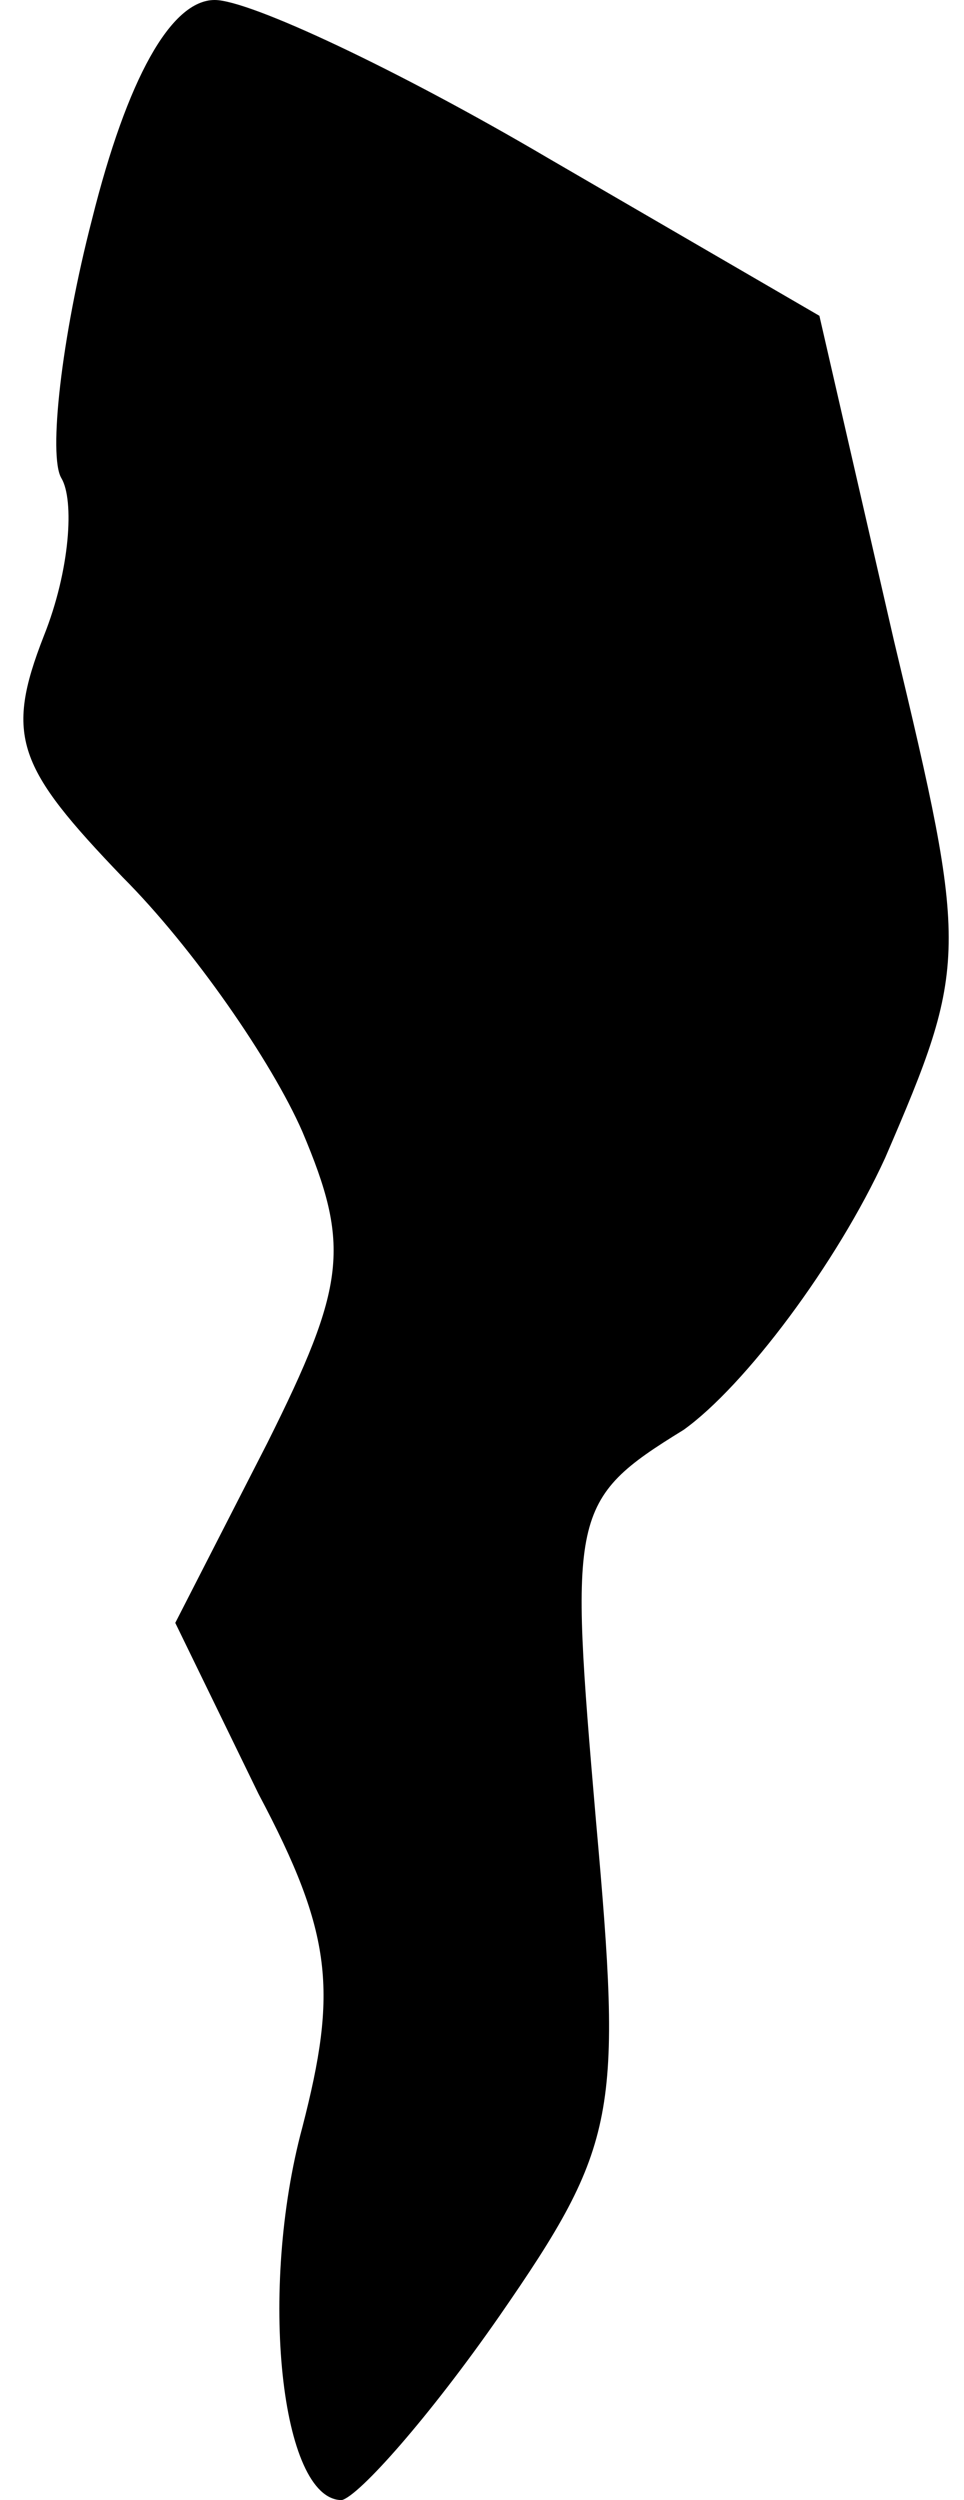 <?xml version="1.0" standalone="no"?>
<!DOCTYPE svg PUBLIC "-//W3C//DTD SVG 20010904//EN"
 "http://www.w3.org/TR/2001/REC-SVG-20010904/DTD/svg10.dtd">
<svg version="1.0" xmlns="http://www.w3.org/2000/svg"
 width="22pt" height="57pt" viewBox="0 0 22 57"
 preserveAspectRatio="xMidYMid meet">
<g transform="translate(0,57) scale(0.1,-0.1)"
fill="#000000" stroke="none">
<path fill="#000000" stroke="none" d="M21 520 c-7 -27 -10 -54 -7 -59 3 -5 2
-21 -4 -36 -9 -23 -6 -30 18 -55 16 -16 34 -42 41 -58 11 -26 10 -35 -8 -71
l-21 -41 19 -39 c17 -32 18 -45 10 -76 -10 -37 -5 -85 9 -85 4 1 20 19 36 42
27 39 28 46 22 113 -6 70 -6 73 20 89 14 10 35 38 46 62 19 44 19 47 2 118
l-17 74 -62 36 c-34 20 -68 36 -76 36 -10 0 -20 -18 -28 -50z"/>
</g>
</svg>
